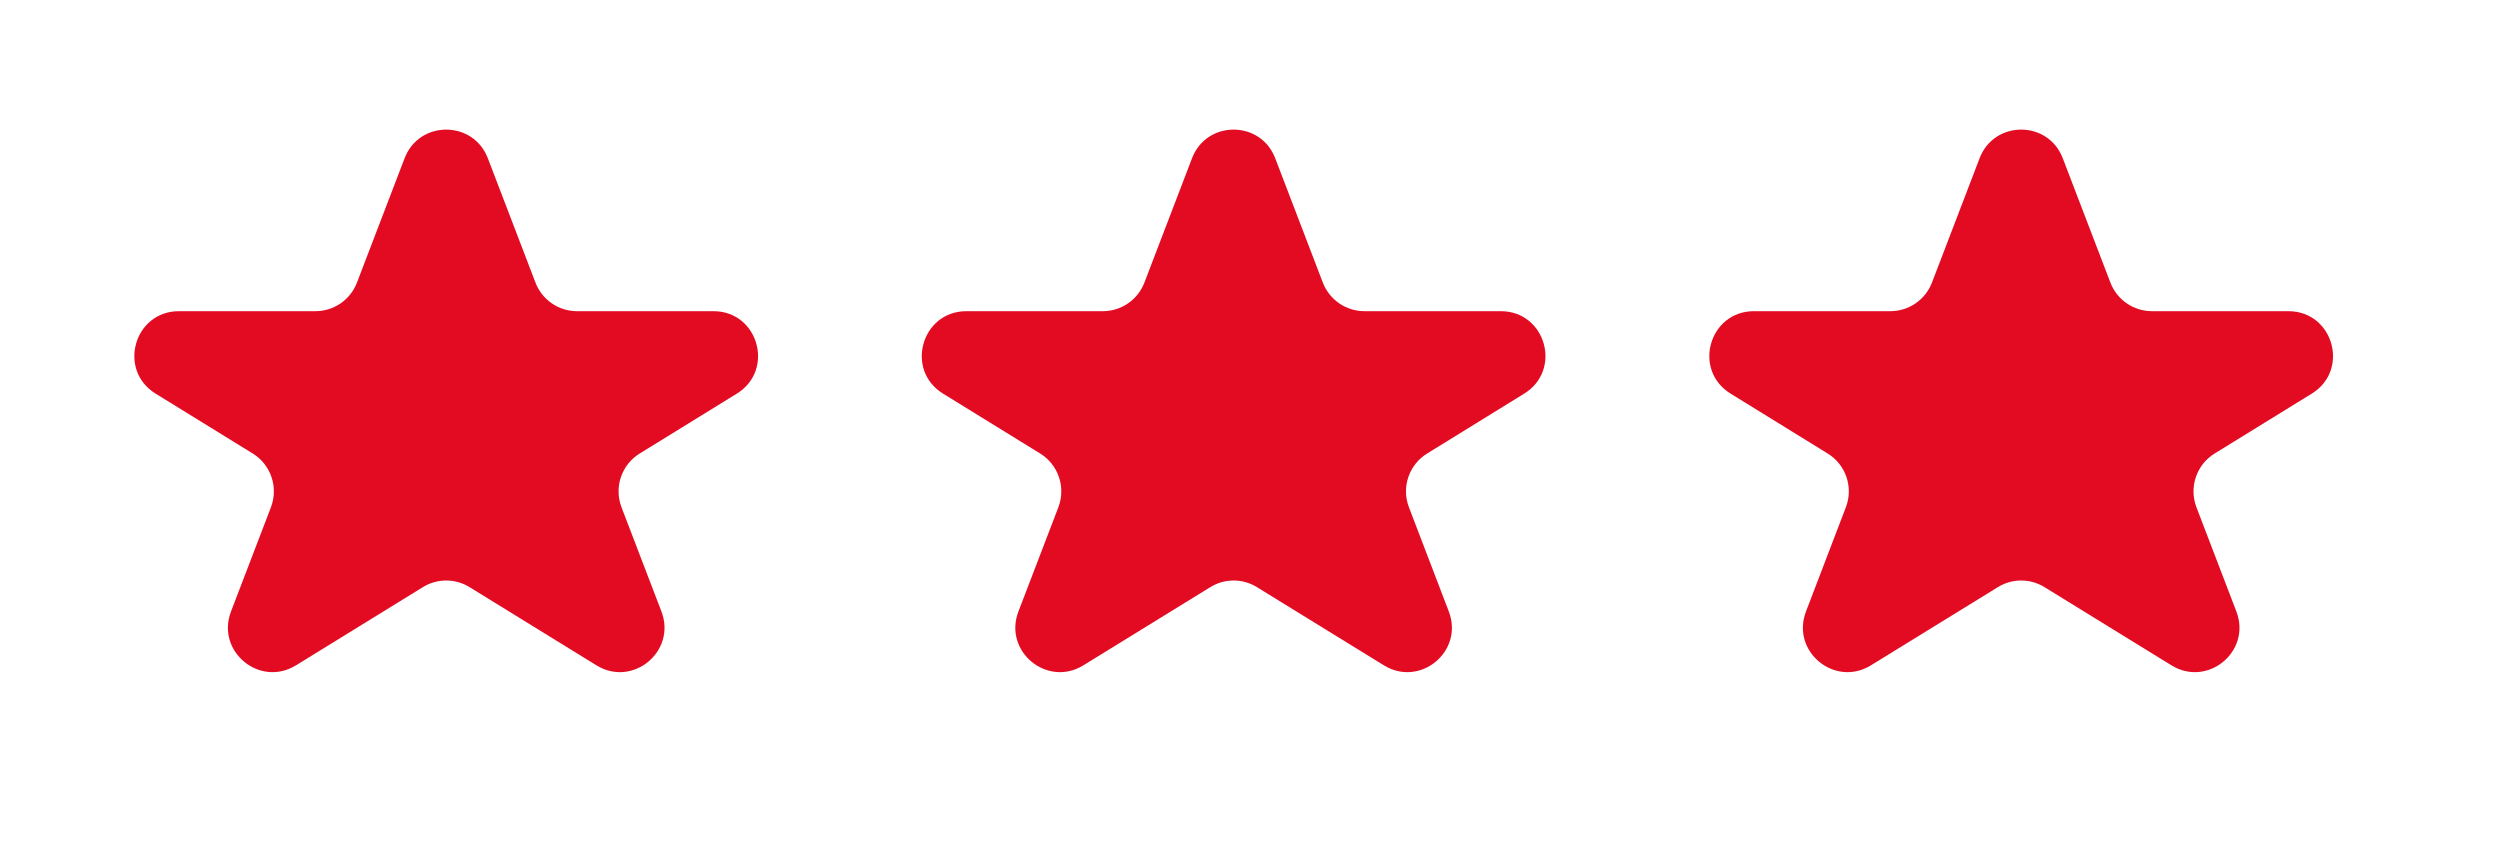 <svg width="38" height="13" viewBox="0 0 38 13" fill="none" xmlns="http://www.w3.org/2000/svg">
<path d="M6.15 2.405C6.372 1.825 7.192 1.825 7.415 2.405L8.139 4.295C8.239 4.557 8.49 4.73 8.771 4.73L10.845 4.73C11.527 4.73 11.78 5.625 11.2 5.983L9.724 6.893C9.447 7.063 9.331 7.407 9.447 7.711L10.054 9.295C10.285 9.9 9.617 10.453 9.066 10.113L7.138 8.925C6.92 8.79 6.645 8.79 6.427 8.925L4.499 10.113C3.947 10.453 3.28 9.9 3.511 9.295L4.118 7.711C4.234 7.407 4.118 7.063 3.841 6.893L2.365 5.983C1.784 5.625 2.038 4.73 2.72 4.73L4.794 4.73C5.074 4.73 5.326 4.557 5.426 4.295L6.15 2.405Z" fill="#E30B22"/>
<path d="M18.119 2.405C18.341 1.825 19.161 1.825 19.383 2.405L20.107 4.295C20.208 4.557 20.459 4.73 20.739 4.73L22.813 4.73C23.495 4.73 23.749 5.625 23.168 5.983L21.693 6.893C21.416 7.063 21.299 7.407 21.416 7.711L22.022 9.295C22.254 9.9 21.586 10.453 21.035 10.113L19.106 8.925C18.889 8.79 18.614 8.79 18.396 8.925L16.467 10.113C15.916 10.453 15.248 9.9 15.48 9.295L16.087 7.711C16.203 7.407 16.087 7.063 15.81 6.893L14.334 5.983C13.753 5.625 14.007 4.73 14.689 4.73L16.763 4.73C17.043 4.73 17.295 4.557 17.395 4.295L18.119 2.405Z" fill="#E30B22"/>
<path d="M30.09 2.405C30.312 1.825 31.132 1.825 31.354 2.405L32.078 4.295C32.178 4.557 32.43 4.73 32.71 4.73L34.784 4.73C35.466 4.73 35.72 5.625 35.139 5.983L33.663 6.893C33.386 7.063 33.27 7.407 33.386 7.711L33.993 9.295C34.225 9.9 33.557 10.453 33.006 10.113L31.077 8.925C30.859 8.79 30.584 8.79 30.367 8.925L28.438 10.113C27.887 10.453 27.219 9.9 27.451 9.295L28.057 7.711C28.174 7.407 28.057 7.063 27.78 6.893L26.305 5.983C25.724 5.625 25.977 4.73 26.66 4.73L28.733 4.73C29.014 4.73 29.265 4.557 29.366 4.295L30.09 2.405Z" fill="#E30B22"/>
</svg>
